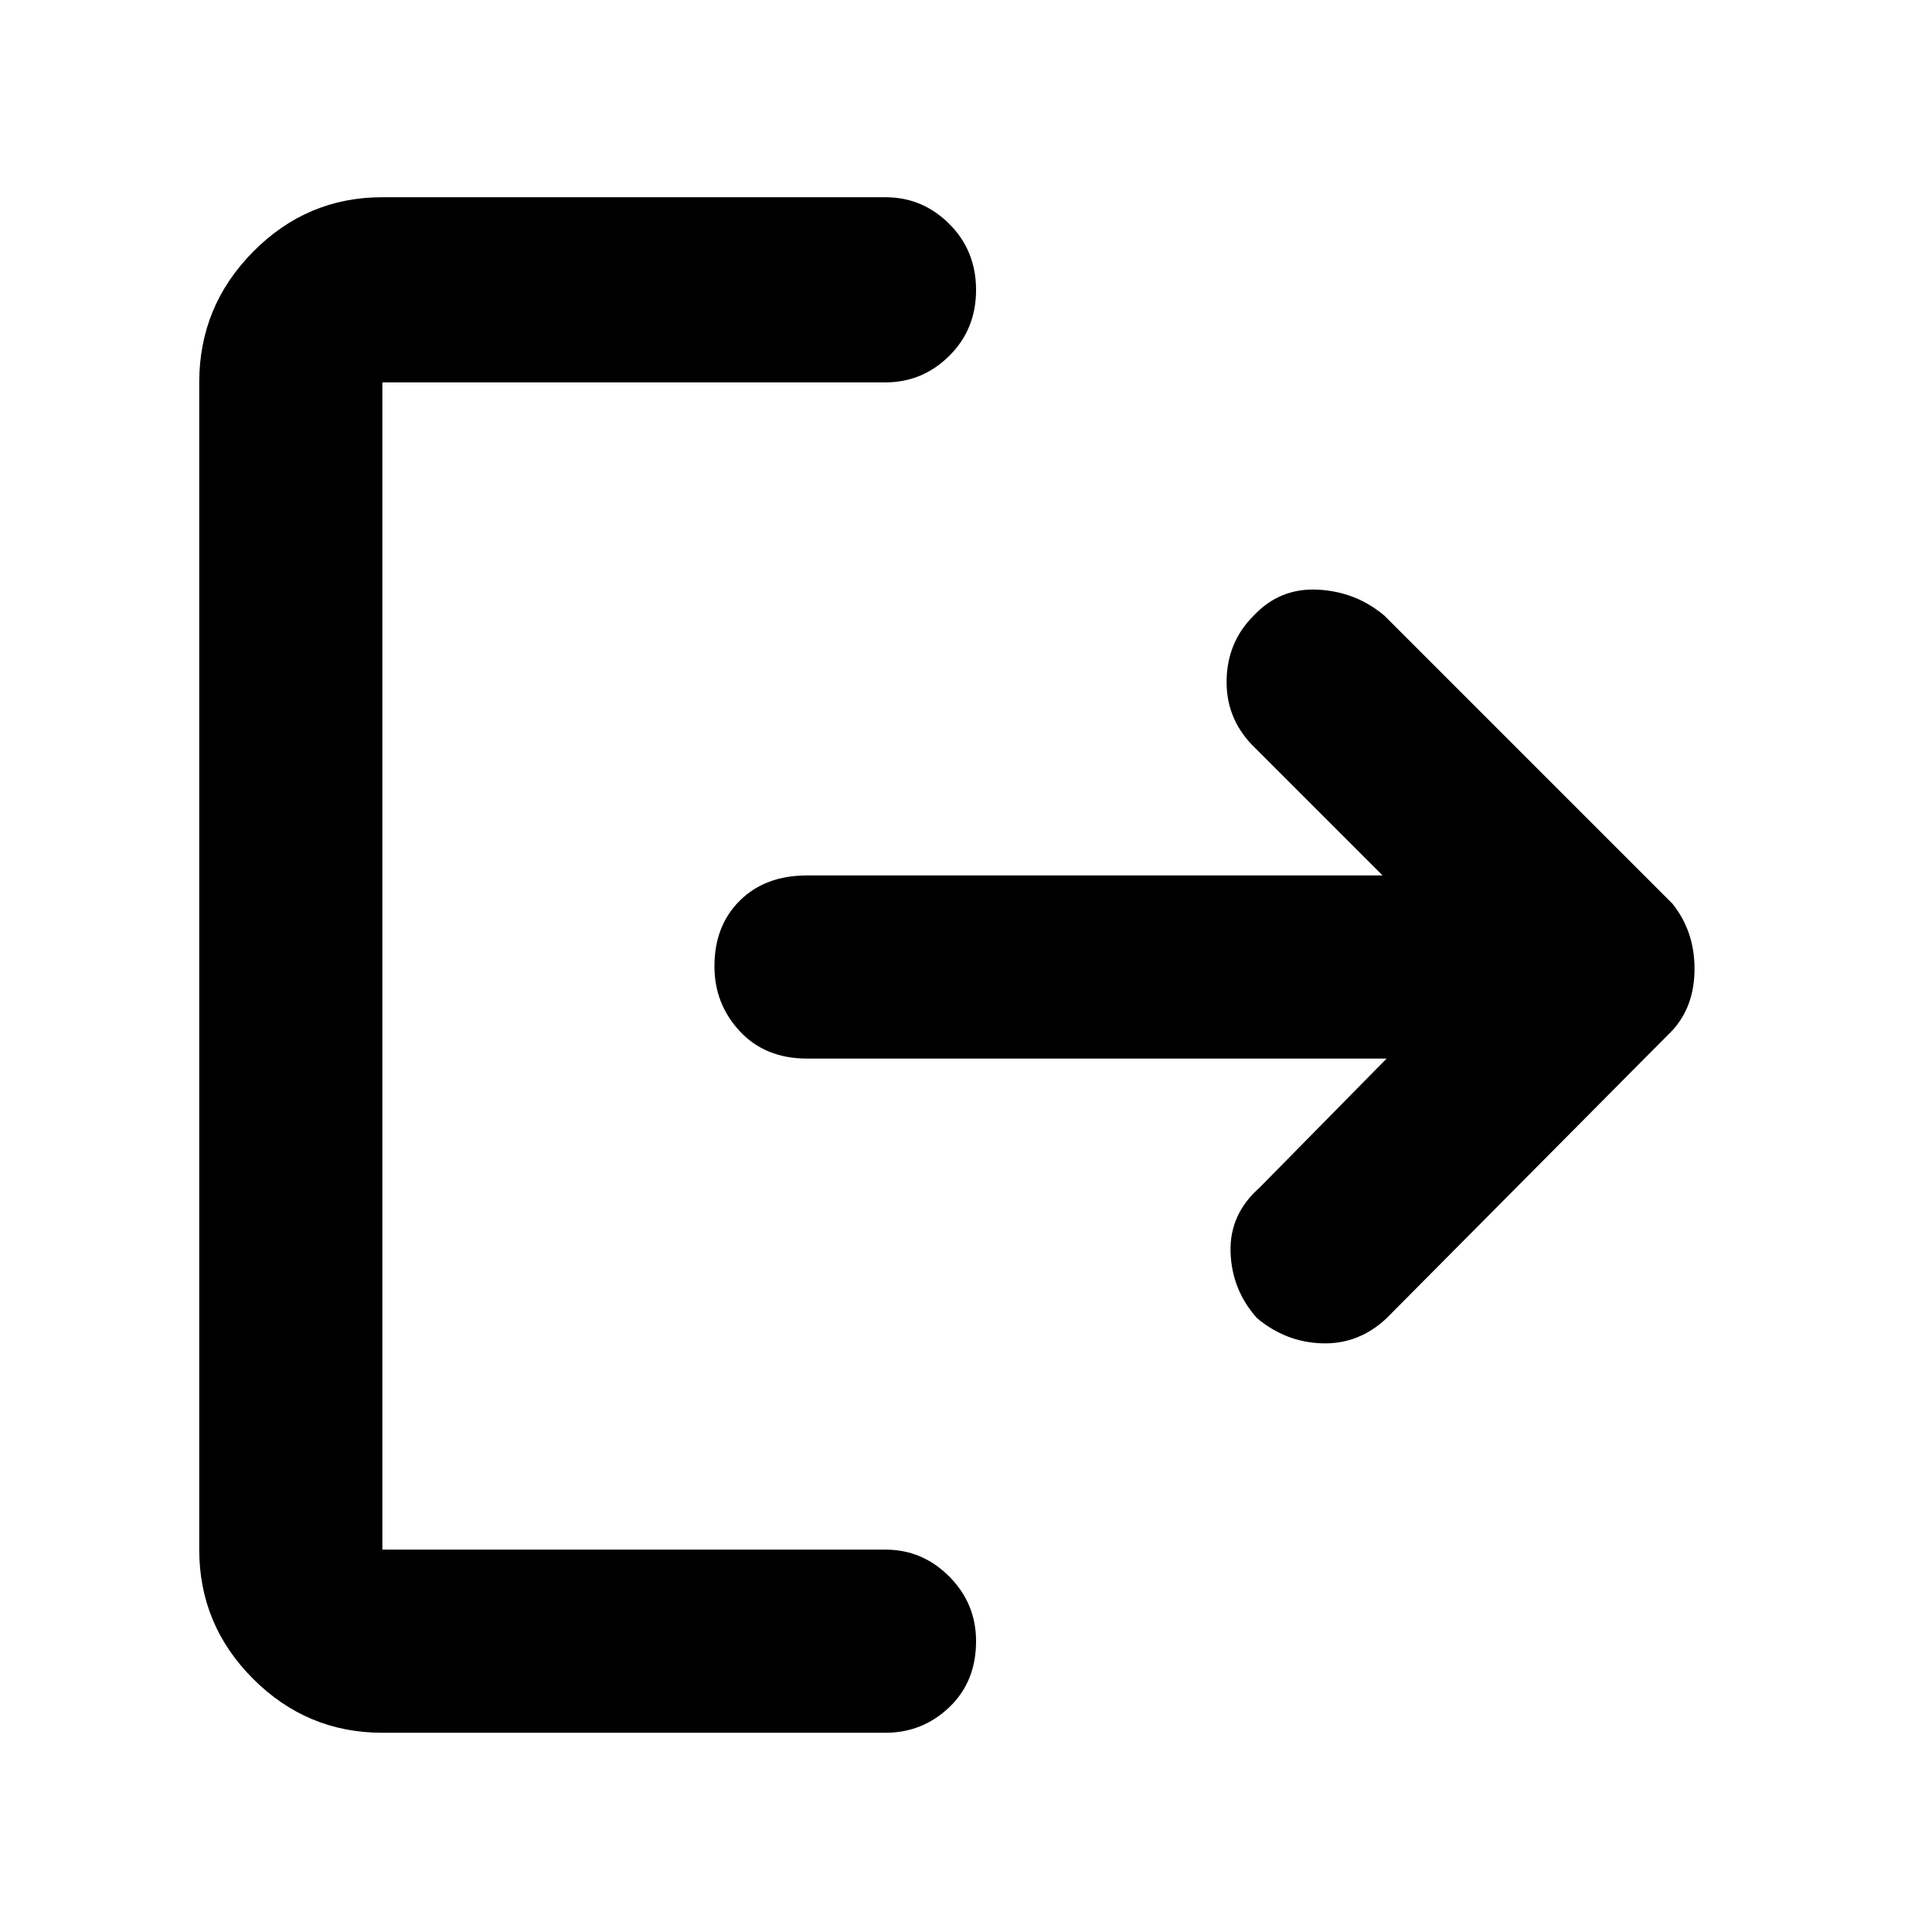 <svg xmlns="http://www.w3.org/2000/svg" height="48" viewBox="0 -960 960 960" width="48"><path d="M190-99q-37.45 0-64.22-26.78Q99-152.55 99-190v-580q0-37.86 26.78-64.93Q152.55-862 190-862h250q18.38 0 31.69 13.26Q485-835.47 485-815.92t-13.31 32.74Q458.38-770 440-770H190v580h250q18.38 0 31.69 13.38Q485-163.25 485-144.51q0 20.14-13.31 32.83Q458.38-99 440-99H190Zm499-335H401q-20.75 0-33.37-13.56Q355-461.12 355-479.86q0-20.14 12.63-32.64Q380.25-525 401-525h286l-65-65q-13-13.65-12.5-32.47t13.5-31.67Q636-668 654.93-667q18.94 1 33.07 13l143 143q11 13.73 11 32.36Q842-460 831-448L689-305q-13.8 13-31.9 12.5-18.1-.5-32.49-12.5-12.61-14.13-13.15-32.94-.54-18.81 14.54-32.06l63-64Z"/></svg>